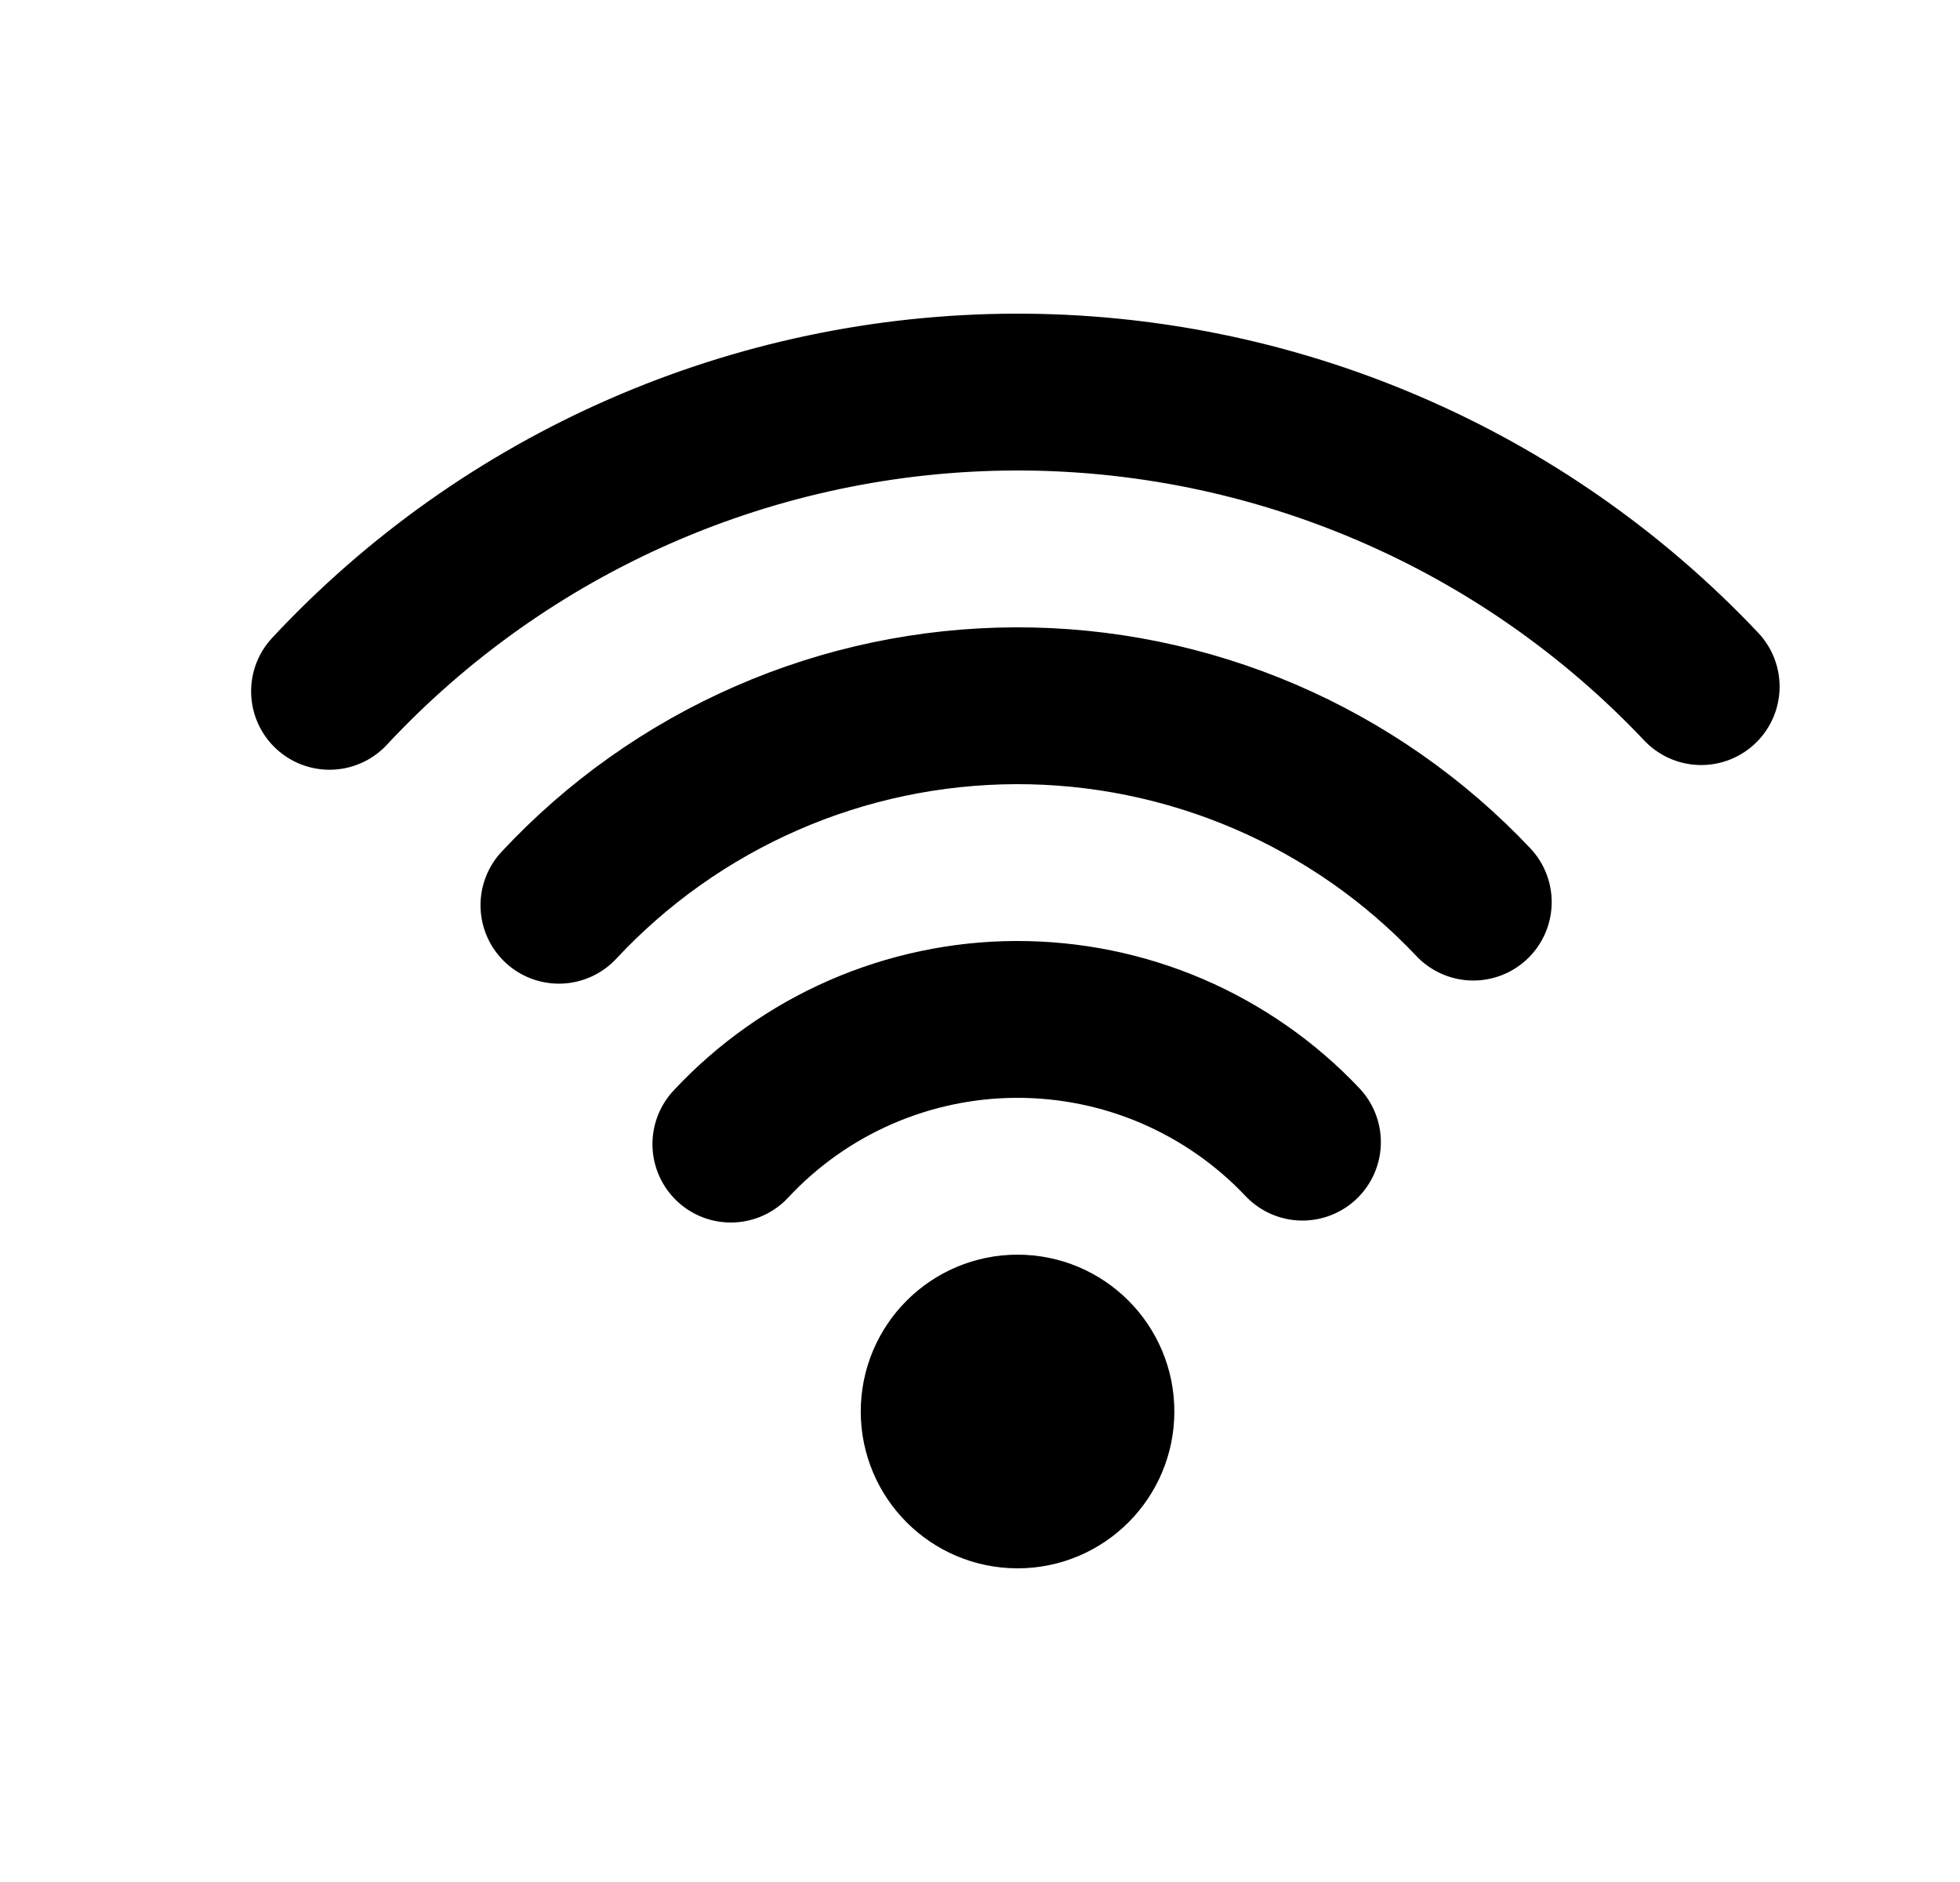 <svg width="25" height="24" viewBox="0 0 25 24" fill="none" xmlns="http://www.w3.org/2000/svg">
<path d="M9.322 14.59C9.788 14.09 10.351 13.691 10.977 13.418C11.603 13.145 12.279 13.002 12.962 13C13.645 12.998 14.321 13.135 14.949 13.404C15.577 13.674 16.143 14.068 16.613 14.565M7.129 11.544C7.874 10.745 8.775 10.107 9.777 9.669C10.778 9.231 11.859 9.004 12.952 9C14.044 8.996 15.126 9.217 16.131 9.647C17.135 10.078 18.041 10.709 18.792 11.504M4.203 8.816C5.321 7.617 6.673 6.66 8.175 6.004C9.677 5.348 11.297 5.006 12.937 5C14.576 4.994 16.2 5.325 17.707 5.971C19.214 6.616 20.573 7.565 21.699 8.756M12.979 19C12.427 19 11.979 18.552 11.979 18C11.979 17.448 12.427 17 12.979 17C13.532 17 13.979 17.448 13.979 18C13.979 18.552 13.532 19 12.979 19Z" stroke="black" stroke-width="2" stroke-linecap="round" stroke-linejoin="round"/>
</svg>

